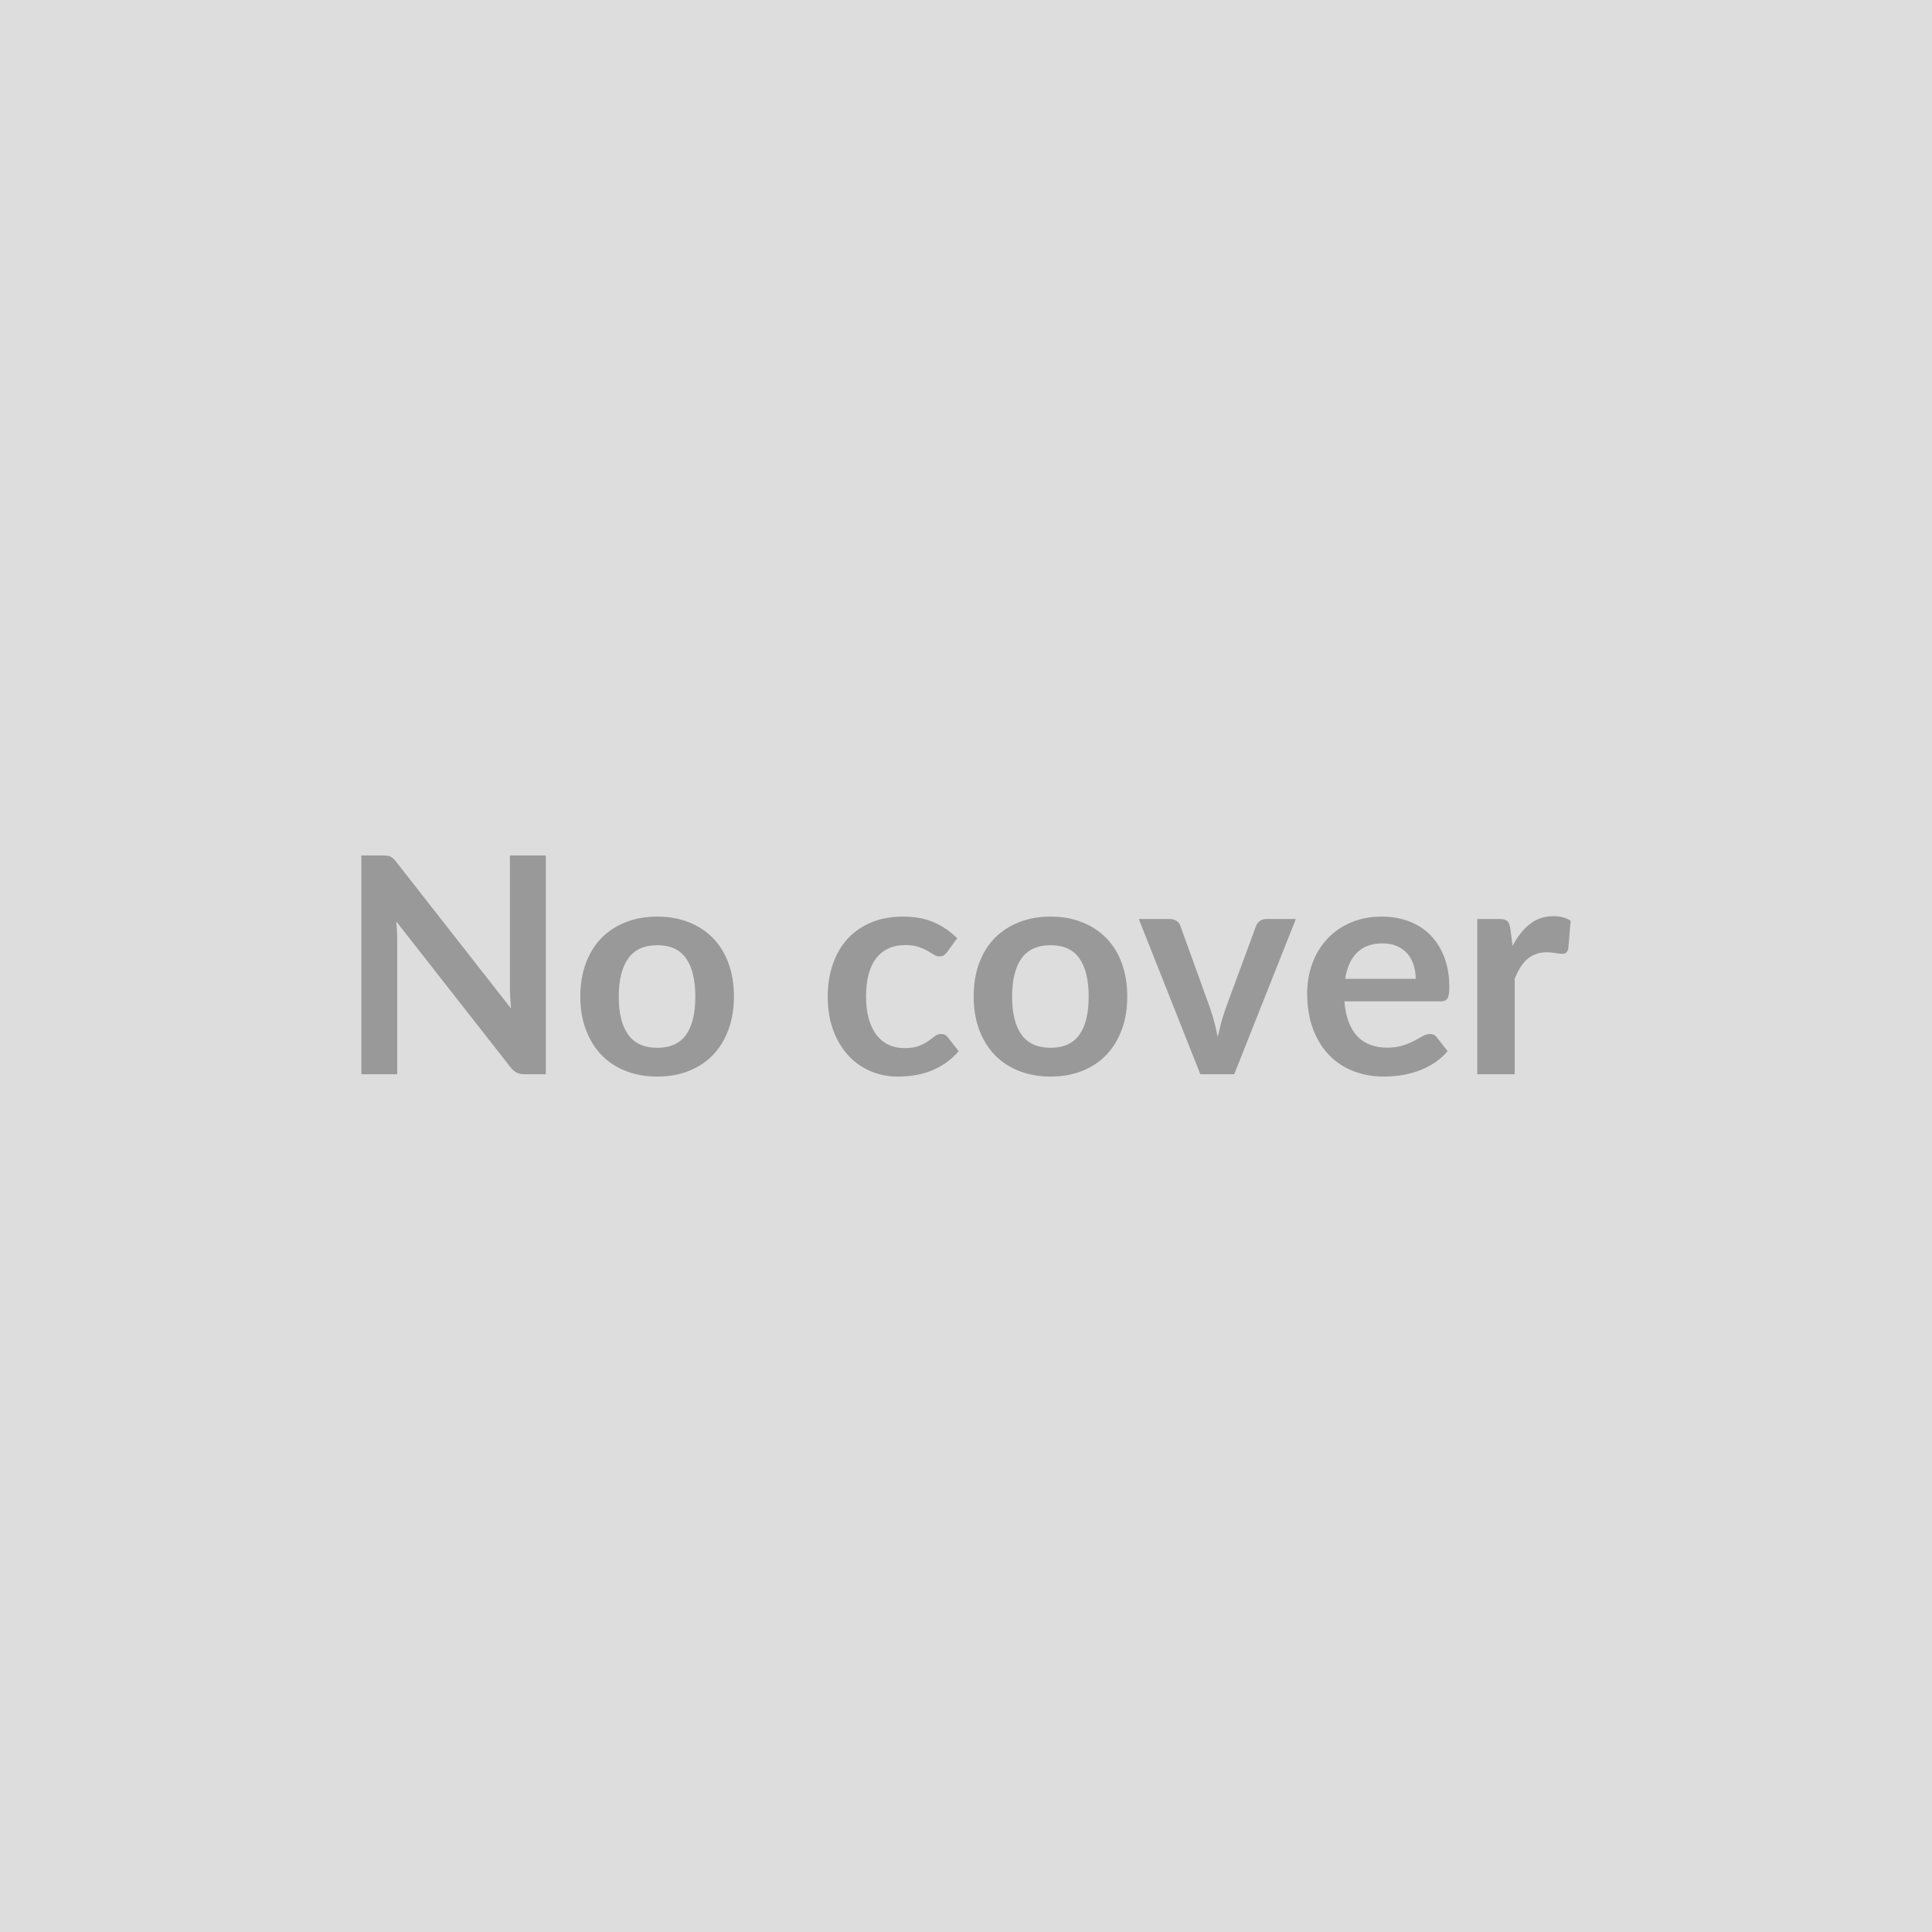 <svg xmlns="http://www.w3.org/2000/svg" xmlns:xlink="http://www.w3.org/1999/xlink" width="300" height="300" viewBox="0 0 300 300"><rect width="100%" height="100%" fill="#DDDDDD"/><path d="M79.18 132.83L84.75 132.83L84.75 166.81L81.51 166.81Q80.76 166.81 80.25 166.57Q79.75 166.32 79.28 165.73L79.28 165.73L61.53 143.08Q61.68 144.63 61.68 145.95L61.68 145.95L61.68 166.81L56.11 166.81L56.11 132.83L59.42 132.83Q59.82 132.83 60.11 132.87Q60.41 132.90 60.63 133.01Q60.85 133.12 61.06 133.31Q61.28 133.51 61.53 133.84L61.53 133.84L79.35 156.59Q79.28 155.77 79.23 154.97Q79.18 154.17 79.18 153.49L79.18 153.49L79.18 132.83ZM102.07 142.33L102.07 142.33Q104.75 142.33 106.95 143.20Q109.15 144.07 110.71 145.66Q112.27 147.26 113.12 149.57Q113.96 151.87 113.96 154.71L113.96 154.71Q113.96 157.58 113.12 159.88Q112.27 162.18 110.71 163.81Q109.15 165.43 106.95 166.30Q104.75 167.17 102.07 167.17L102.07 167.17Q99.37 167.17 97.16 166.30Q94.95 165.43 93.39 163.81Q91.83 162.18 90.97 159.88Q90.11 157.58 90.11 154.71L90.11 154.71Q90.11 151.87 90.97 149.57Q91.83 147.26 93.39 145.66Q94.95 144.07 97.16 143.20Q99.37 142.33 102.07 142.33ZM102.07 162.70L102.07 162.70Q105.08 162.70 106.53 160.68Q107.97 158.66 107.97 154.76L107.97 154.76Q107.97 150.86 106.53 148.81Q105.08 146.77 102.07 146.77L102.07 146.77Q99.02 146.77 97.55 148.82Q96.08 150.88 96.08 154.76L96.08 154.76Q96.08 158.64 97.55 160.67Q99.02 162.70 102.07 162.70ZM148.63 145.69L147.10 147.80Q146.84 148.13 146.59 148.32Q146.35 148.51 145.88 148.51L145.88 148.51Q145.43 148.51 145.01 148.24Q144.58 147.97 144.00 147.63Q143.41 147.29 142.60 147.02Q141.79 146.75 140.59 146.75L140.59 146.75Q139.06 146.75 137.91 147.30Q136.76 147.85 135.99 148.88Q135.23 149.92 134.85 151.39Q134.48 152.86 134.48 154.71L134.48 154.71Q134.48 156.64 134.89 158.14Q135.30 159.65 136.08 160.67Q136.85 161.69 137.96 162.22Q139.06 162.75 140.45 162.75L140.45 162.75Q141.83 162.75 142.69 162.41Q143.55 162.07 144.14 161.66Q144.72 161.24 145.16 160.90Q145.59 160.56 146.13 160.56L146.13 160.56Q146.84 160.56 147.19 161.10L147.19 161.10L148.86 163.22Q147.90 164.35 146.77 165.11Q145.64 165.87 144.43 166.33Q143.22 166.79 141.94 166.98Q140.66 167.17 139.39 167.17L139.39 167.17Q137.16 167.17 135.18 166.33Q133.21 165.50 131.73 163.90Q130.25 162.30 129.39 159.99Q128.53 157.67 128.53 154.71L128.53 154.71Q128.53 152.06 129.30 149.79Q130.06 147.52 131.54 145.86Q133.02 144.21 135.21 143.27Q137.39 142.33 140.24 142.33L140.24 142.33Q142.94 142.33 144.97 143.20Q147.00 144.07 148.63 145.69L148.63 145.69ZM163.15 142.33L163.15 142.33Q165.83 142.33 168.02 143.20Q170.22 144.07 171.78 145.66Q173.35 147.26 174.19 149.57Q175.04 151.87 175.04 154.71L175.04 154.71Q175.04 157.58 174.19 159.88Q173.35 162.18 171.78 163.81Q170.22 165.43 168.02 166.30Q165.83 167.17 163.15 167.17L163.15 167.17Q160.45 167.17 158.24 166.30Q156.03 165.43 154.46 163.81Q152.90 162.18 152.04 159.88Q151.19 157.58 151.19 154.71L151.19 154.71Q151.19 151.87 152.04 149.57Q152.90 147.26 154.46 145.66Q156.03 144.07 158.24 143.20Q160.45 142.33 163.15 142.33ZM163.15 162.70L163.15 162.70Q166.16 162.70 167.60 160.68Q169.05 158.66 169.05 154.76L169.05 154.76Q169.05 150.86 167.60 148.81Q166.16 146.77 163.15 146.77L163.15 146.77Q160.09 146.77 158.62 148.82Q157.16 150.88 157.16 154.76L157.16 154.76Q157.16 158.64 158.62 160.67Q160.09 162.70 163.15 162.70ZM196.64 142.70L201.22 142.70L191.65 166.81L186.39 166.81L176.83 142.70L181.62 142.70Q182.28 142.70 182.71 143.01Q183.15 143.31 183.29 143.78L183.29 143.78L187.94 156.66Q188.32 157.79 188.60 158.87Q188.88 159.95 189.09 161.03L189.09 161.03Q189.33 159.95 189.61 158.87Q189.89 157.79 190.29 156.66L190.29 156.66L195.04 143.78Q195.20 143.31 195.63 143.01Q196.05 142.70 196.64 142.70L196.64 142.70ZM208.88 151.99L219.83 151.99Q219.83 150.86 219.51 149.86Q219.20 148.86 218.56 148.11Q217.93 147.36 216.95 146.92Q215.98 146.49 214.68 146.49L214.68 146.49Q212.17 146.49 210.72 147.92Q209.28 149.35 208.88 151.99L208.88 151.99ZM223.68 155.49L208.76 155.49Q208.90 157.34 209.42 158.69Q209.94 160.05 210.78 160.93Q211.63 161.81 212.79 162.24Q213.96 162.68 215.37 162.68L215.37 162.68Q216.78 162.68 217.80 162.35Q218.82 162.02 219.58 161.62Q220.35 161.22 220.92 160.89Q221.50 160.56 222.04 160.56L222.04 160.56Q222.77 160.56 223.12 161.10L223.12 161.10L224.79 163.22Q223.83 164.35 222.63 165.11Q221.43 165.87 220.12 166.33Q218.82 166.79 217.47 166.98Q216.12 167.17 214.85 167.17L214.85 167.17Q212.33 167.17 210.17 166.33Q208.01 165.50 206.41 163.86Q204.81 162.23 203.90 159.82Q202.98 157.41 202.98 154.24L202.98 154.24Q202.98 151.77 203.78 149.60Q204.58 147.43 206.07 145.82Q207.56 144.21 209.71 143.27Q211.86 142.33 214.57 142.33L214.57 142.33Q216.85 142.33 218.77 143.06Q220.70 143.78 222.09 145.18Q223.47 146.58 224.26 148.61Q225.05 150.65 225.05 153.25L225.05 153.25Q225.05 154.57 224.77 155.03Q224.48 155.49 223.68 155.49L223.68 155.49ZM234.52 144.16L234.87 146.89Q236.00 144.72 237.55 143.49Q239.10 142.26 241.22 142.26L241.22 142.26Q242.88 142.26 243.89 142.99L243.89 142.99L243.52 147.33Q243.40 147.76 243.18 147.93Q242.95 148.11 242.58 148.11L242.58 148.11Q242.23 148.11 241.53 147.99Q240.84 147.87 240.18 147.87L240.18 147.87Q239.22 147.87 238.47 148.16Q237.71 148.44 237.11 148.97Q236.52 149.49 236.06 150.25Q235.60 151.00 235.20 151.96L235.20 151.96L235.20 166.81L229.39 166.81L229.39 142.70L232.80 142.70Q233.70 142.70 234.05 143.02Q234.40 143.34 234.52 144.16L234.52 144.16Z" fill="#999999"/></svg>